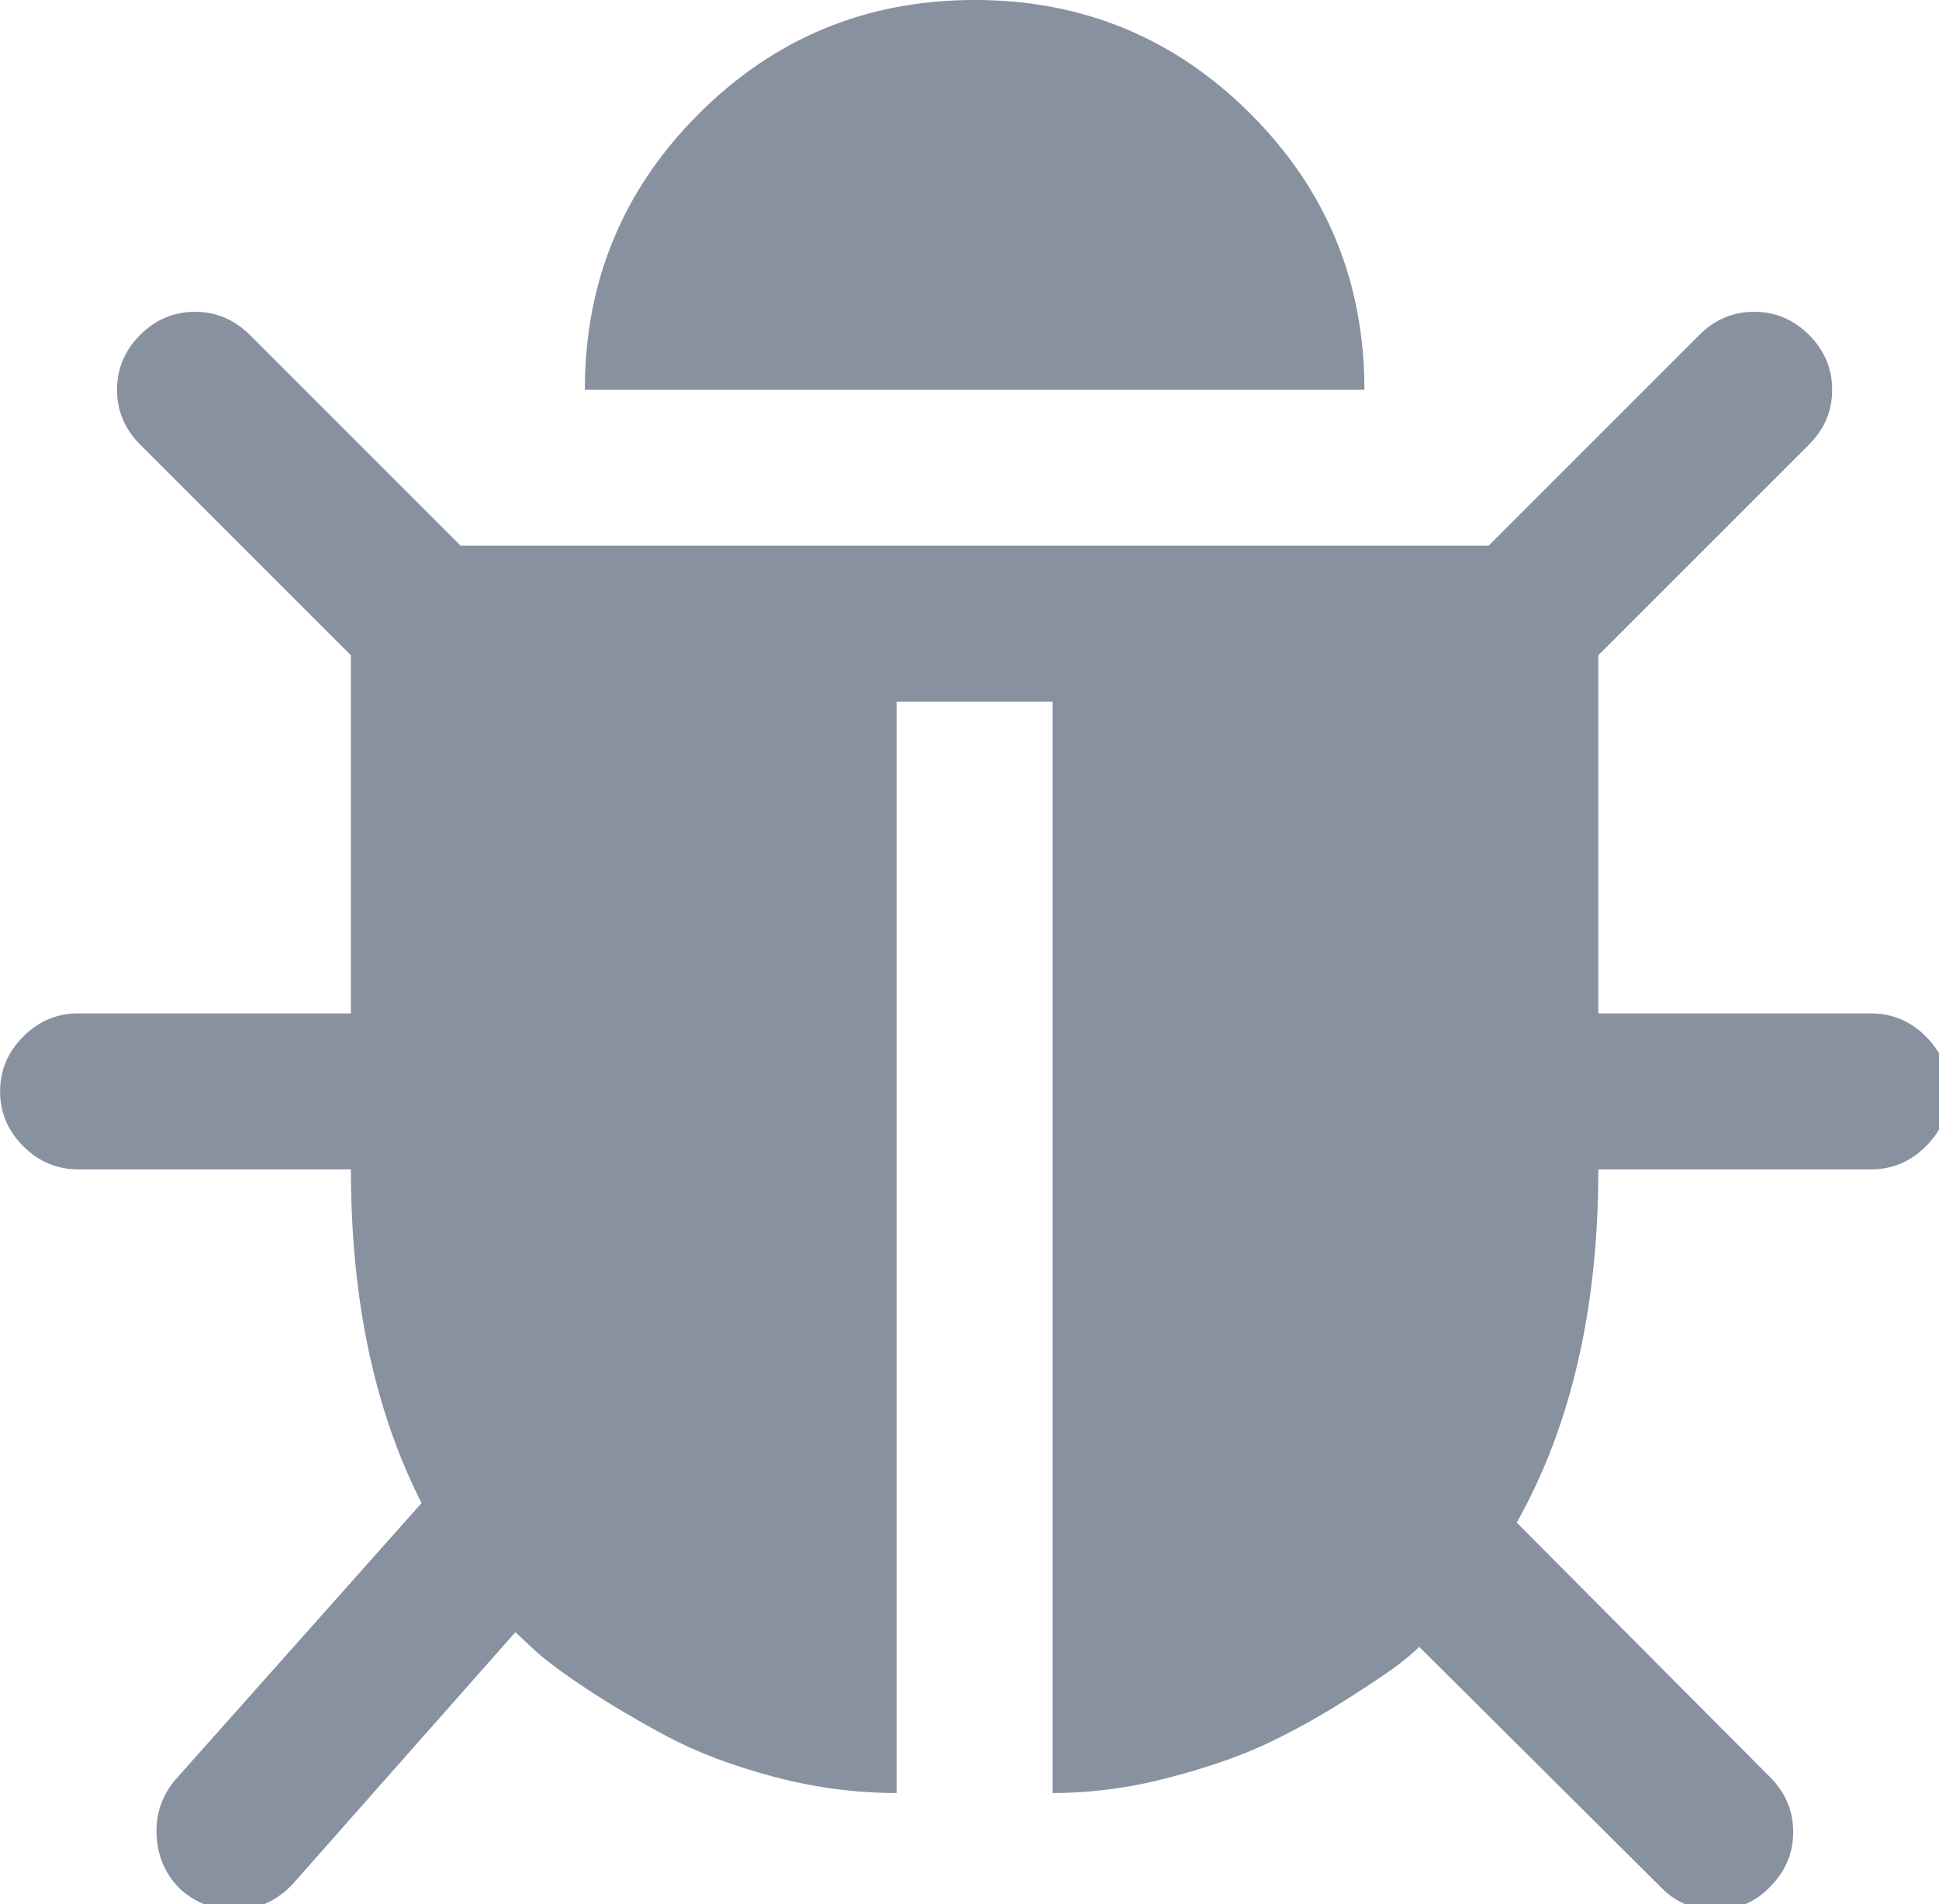 <svg xmlns="http://www.w3.org/2000/svg" xmlns:xlink="http://www.w3.org/1999/xlink" preserveAspectRatio="xMidYMid" width="129.688" height="127.375" viewBox="0 0 129.688 127.375">
  <defs>
    <style>
      .cls-1 {
        fill: #8791a0;
        fill-rule: evenodd;
      }
    </style>
  </defs>
  <path d="M128.818,76.667 C127.789,77.699 126.564,78.216 125.152,78.216 L106.902,78.216 C106.902,87.503 105.084,95.379 101.443,101.843 L118.390,118.870 C119.420,119.900 119.937,121.124 119.937,122.536 C119.937,123.948 119.420,125.171 118.390,126.203 C117.412,127.234 116.190,127.751 114.723,127.751 C113.256,127.751 112.037,127.234 111.057,126.203 L94.924,110.152 C94.653,110.424 94.246,110.775 93.701,111.212 C93.158,111.646 92.017,112.421 90.279,113.534 C88.543,114.648 86.776,115.639 84.984,116.508 C83.191,117.377 80.965,118.165 78.303,118.870 C75.641,119.577 73.008,119.930 70.400,119.930 L70.400,46.930 L59.971,46.930 L59.971,119.930 C57.202,119.930 54.445,119.562 51.701,118.829 C48.959,118.096 46.597,117.200 44.613,116.141 C42.631,115.080 40.839,114.021 39.236,112.962 C37.633,111.902 36.452,111.021 35.692,110.314 L34.470,109.173 L19.560,126.038 C18.473,127.180 17.170,127.749 15.649,127.749 C14.346,127.749 13.179,127.314 12.146,126.445 C11.114,125.466 10.557,124.257 10.476,122.818 C10.394,121.381 10.815,120.118 11.739,119.031 L28.196,100.537 C25.046,94.346 23.470,86.902 23.470,78.215 L5.220,78.215 C3.808,78.215 2.586,77.697 1.555,76.665 C0.522,75.635 0.006,74.411 0.006,72.999 C0.006,71.588 0.522,70.364 1.555,69.333 C2.586,68.301 3.808,67.784 5.220,67.784 L23.470,67.784 L23.470,43.831 L9.375,29.736 C8.343,28.704 7.827,27.482 7.827,26.069 C7.827,24.657 8.343,23.435 9.375,22.403 C10.407,21.371 11.629,20.855 13.042,20.855 C14.454,20.855 15.676,21.371 16.708,22.403 L30.803,36.498 L99.567,36.498 L113.662,22.403 C114.694,21.371 115.916,20.855 117.328,20.855 C118.740,20.855 119.963,21.371 120.994,22.403 C122.026,23.435 122.543,24.657 122.543,26.069 C122.543,27.482 122.026,28.704 120.994,29.736 L106.899,43.831 L106.899,67.784 L125.149,67.784 C126.561,67.784 127.785,68.301 128.815,69.333 C129.849,70.365 130.369,71.589 130.369,73.001 C130.369,74.413 129.850,75.637 128.818,76.667 ZM46.733,7.617 C51.812,2.539 57.962,-0.001 65.187,-0.001 C72.412,-0.001 78.562,2.539 83.640,7.617 C88.720,12.696 91.258,18.848 91.258,26.071 L39.117,26.071 C39.117,18.847 41.655,12.696 46.733,7.617 Z" class="cls-1"/>
</svg>
